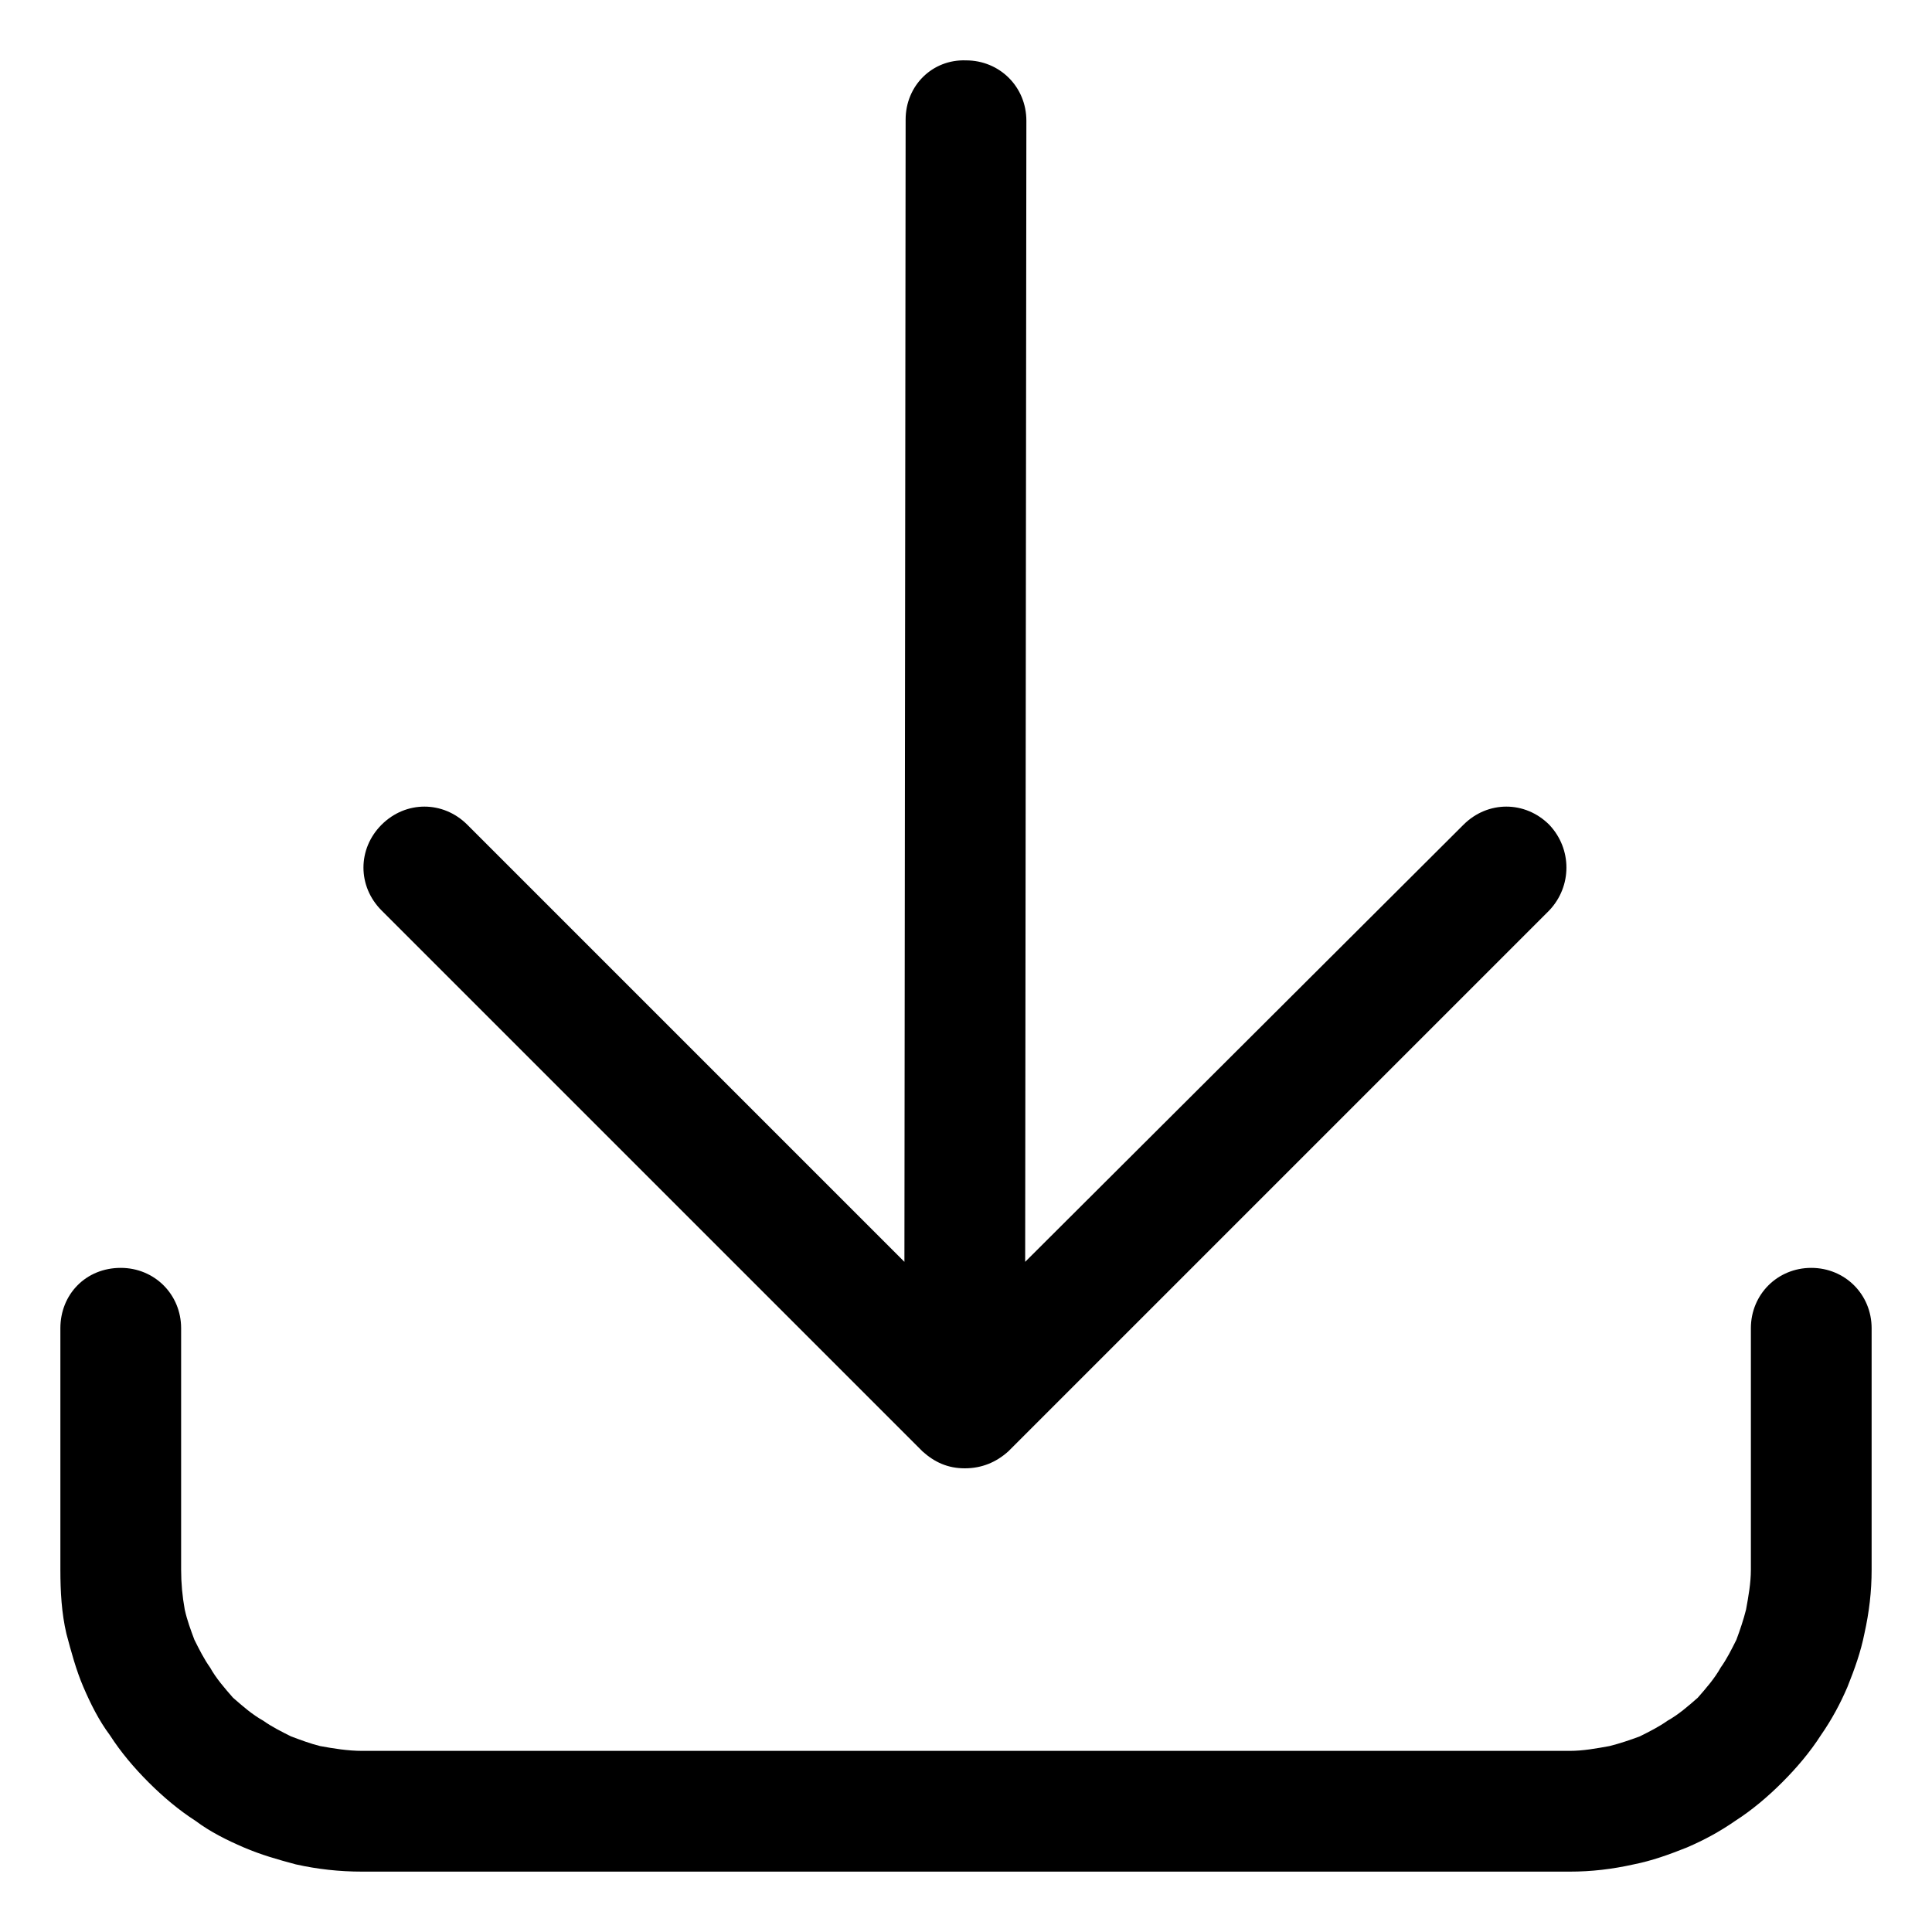 <svg width="16" height="16" viewBox="0 0 16 16" fill="none" xmlns="http://www.w3.org/2000/svg" xmlns:xlink="http://www.w3.org/1999/xlink">
	<desc>
			Created with Pixso.
	</desc>
	<defs>
		<clipPath id="clip94_12502">
			<rect id="ic_public_download" width="16" height="16" fill="white" fill-opacity="0"/>
		</clipPath>
	</defs>
	<g clip-path="url(#clip94_12502)">
		<path id="path3 (边框)" d="M1.5 11C1.5 10.72 1.28 10.5 1 10.5C0.71 10.5 0.5 10.72 0.5 11L0.5 13C0.5 13.18 0.51 13.36 0.55 13.53C0.59 13.68 0.63 13.83 0.69 13.97C0.75 14.11 0.82 14.25 0.91 14.37C1 14.51 1.11 14.64 1.23 14.76C1.35 14.88 1.48 14.99 1.62 15.08C1.74 15.17 1.88 15.24 2.02 15.3C2.16 15.36 2.3 15.4 2.45 15.44C2.63 15.48 2.81 15.5 3 15.5L13 15.5C13.18 15.5 13.35 15.48 13.53 15.44C13.68 15.41 13.82 15.36 13.97 15.3C14.11 15.24 14.24 15.17 14.37 15.08C14.51 14.99 14.64 14.88 14.76 14.76C14.88 14.64 14.99 14.51 15.08 14.37C15.17 14.24 15.24 14.11 15.3 13.97C15.36 13.82 15.41 13.68 15.44 13.53C15.48 13.35 15.5 13.18 15.5 13L15.5 11C15.5 10.72 15.28 10.5 15 10.5C14.72 10.5 14.5 10.72 14.5 11L14.5 13C14.5 13.11 14.48 13.22 14.46 13.33C14.44 13.41 14.41 13.5 14.38 13.58C14.34 13.66 14.3 13.74 14.25 13.81C14.2 13.9 14.13 13.98 14.06 14.06C13.98 14.13 13.9 14.2 13.81 14.25C13.74 14.3 13.66 14.34 13.58 14.38C13.5 14.41 13.41 14.44 13.33 14.46C13.22 14.48 13.11 14.5 13 14.5L3 14.5C2.88 14.5 2.76 14.48 2.65 14.46C2.57 14.44 2.49 14.41 2.41 14.38C2.33 14.34 2.25 14.3 2.18 14.25C2.09 14.2 2.01 14.13 1.93 14.06C1.86 13.98 1.79 13.9 1.74 13.81C1.69 13.74 1.65 13.66 1.61 13.58C1.58 13.5 1.55 13.42 1.53 13.33C1.51 13.22 1.5 13.11 1.5 13L1.5 11Z" fill="#000000" fill-opacity="1" fill-rule="evenodd"/>
		<path id="path4 (边框)" d="M8.5 1L8.49 10.45L12.12 6.83C12.32 6.63 12.63 6.63 12.83 6.83C13.02 7.03 13.02 7.34 12.83 7.54L8.35 12.02C8.25 12.11 8.13 12.16 7.99 12.16C7.85 12.16 7.74 12.11 7.64 12.02L3.16 7.54C2.96 7.34 2.96 7.03 3.16 6.83C3.36 6.63 3.67 6.63 3.87 6.83L7.49 10.45L7.5 0.99C7.5 0.71 7.72 0.49 8 0.5C8.28 0.5 8.5 0.72 8.5 1Z" fill="#000000" fill-opacity="1" fill-rule="evenodd"/>
	</g>
</svg>
